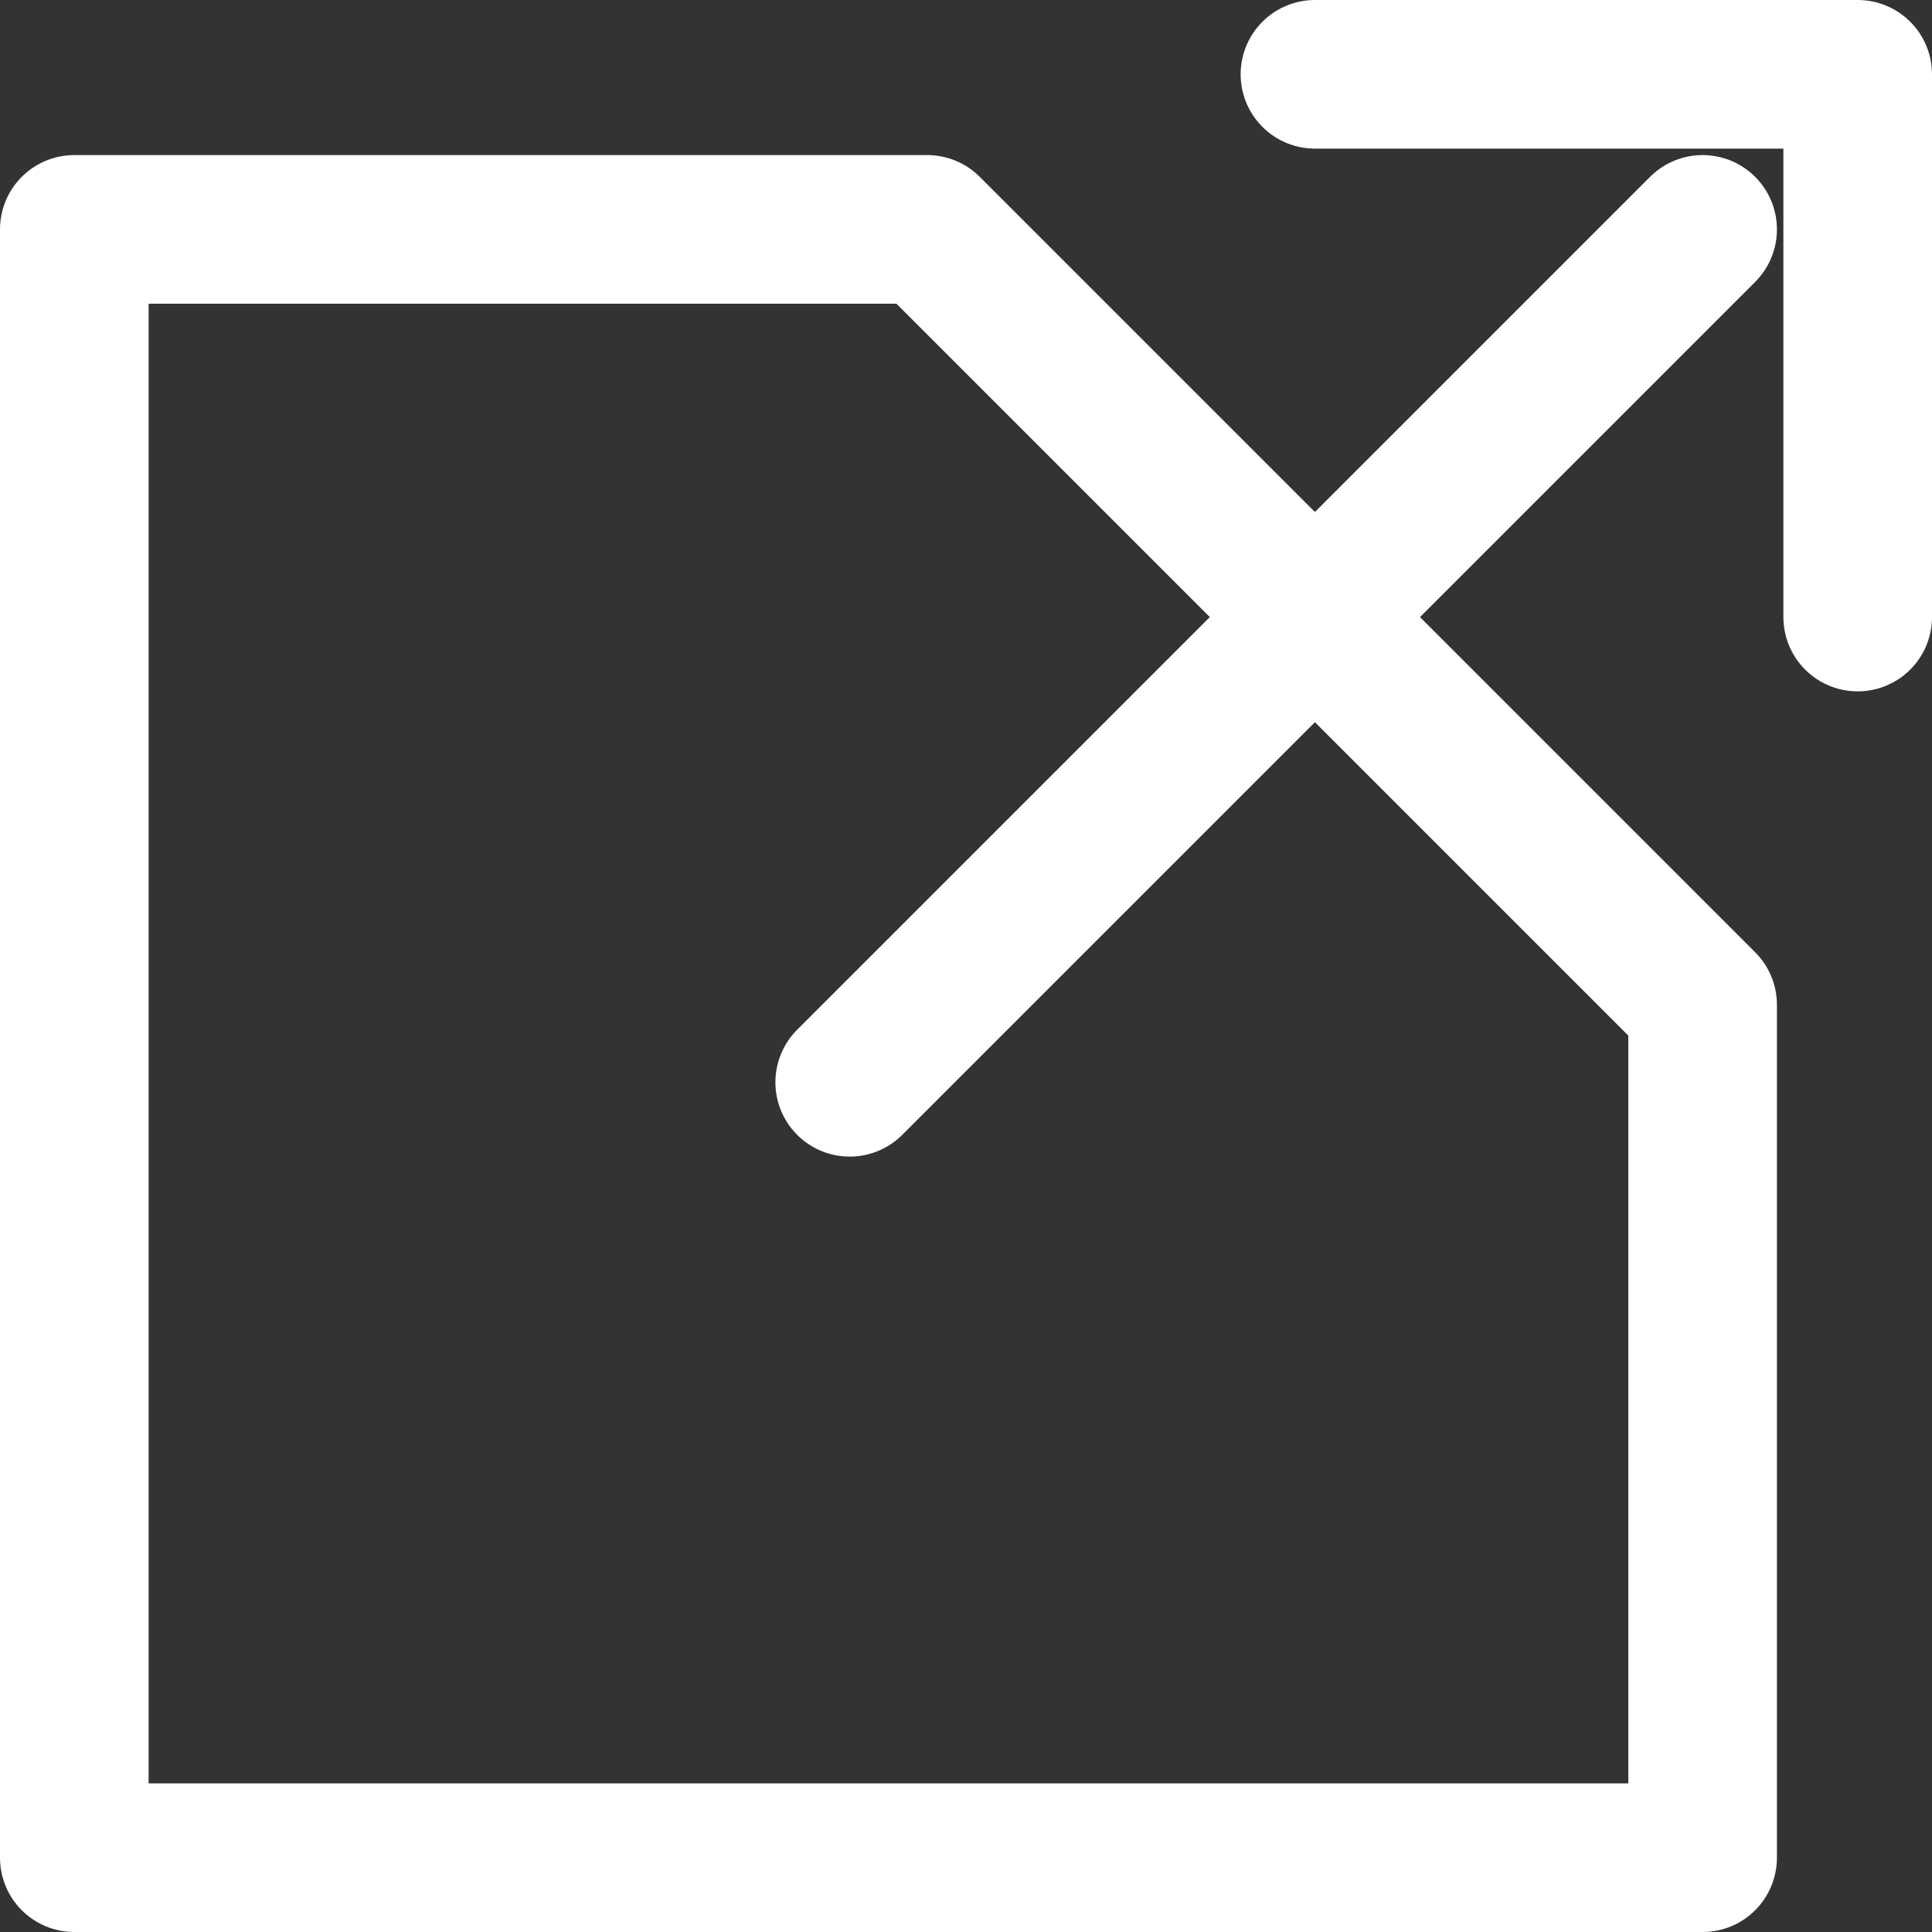 <svg width="26" height="26" viewBox="0 0 26 26" fill="none" xmlns="http://www.w3.org/2000/svg">
<rect x="0" y="0" width="26" height="26" fill="#333333" stroke="none"/>
<path d="M22.913 3.087L11.435 14.565M17.696 1H25V8.304M12.478 3.087H1V25H22.913V13.522L12.478 3.087Z" stroke="white" stroke-width="2" stroke-linecap="round" stroke-linejoin="round"/>
</svg>
